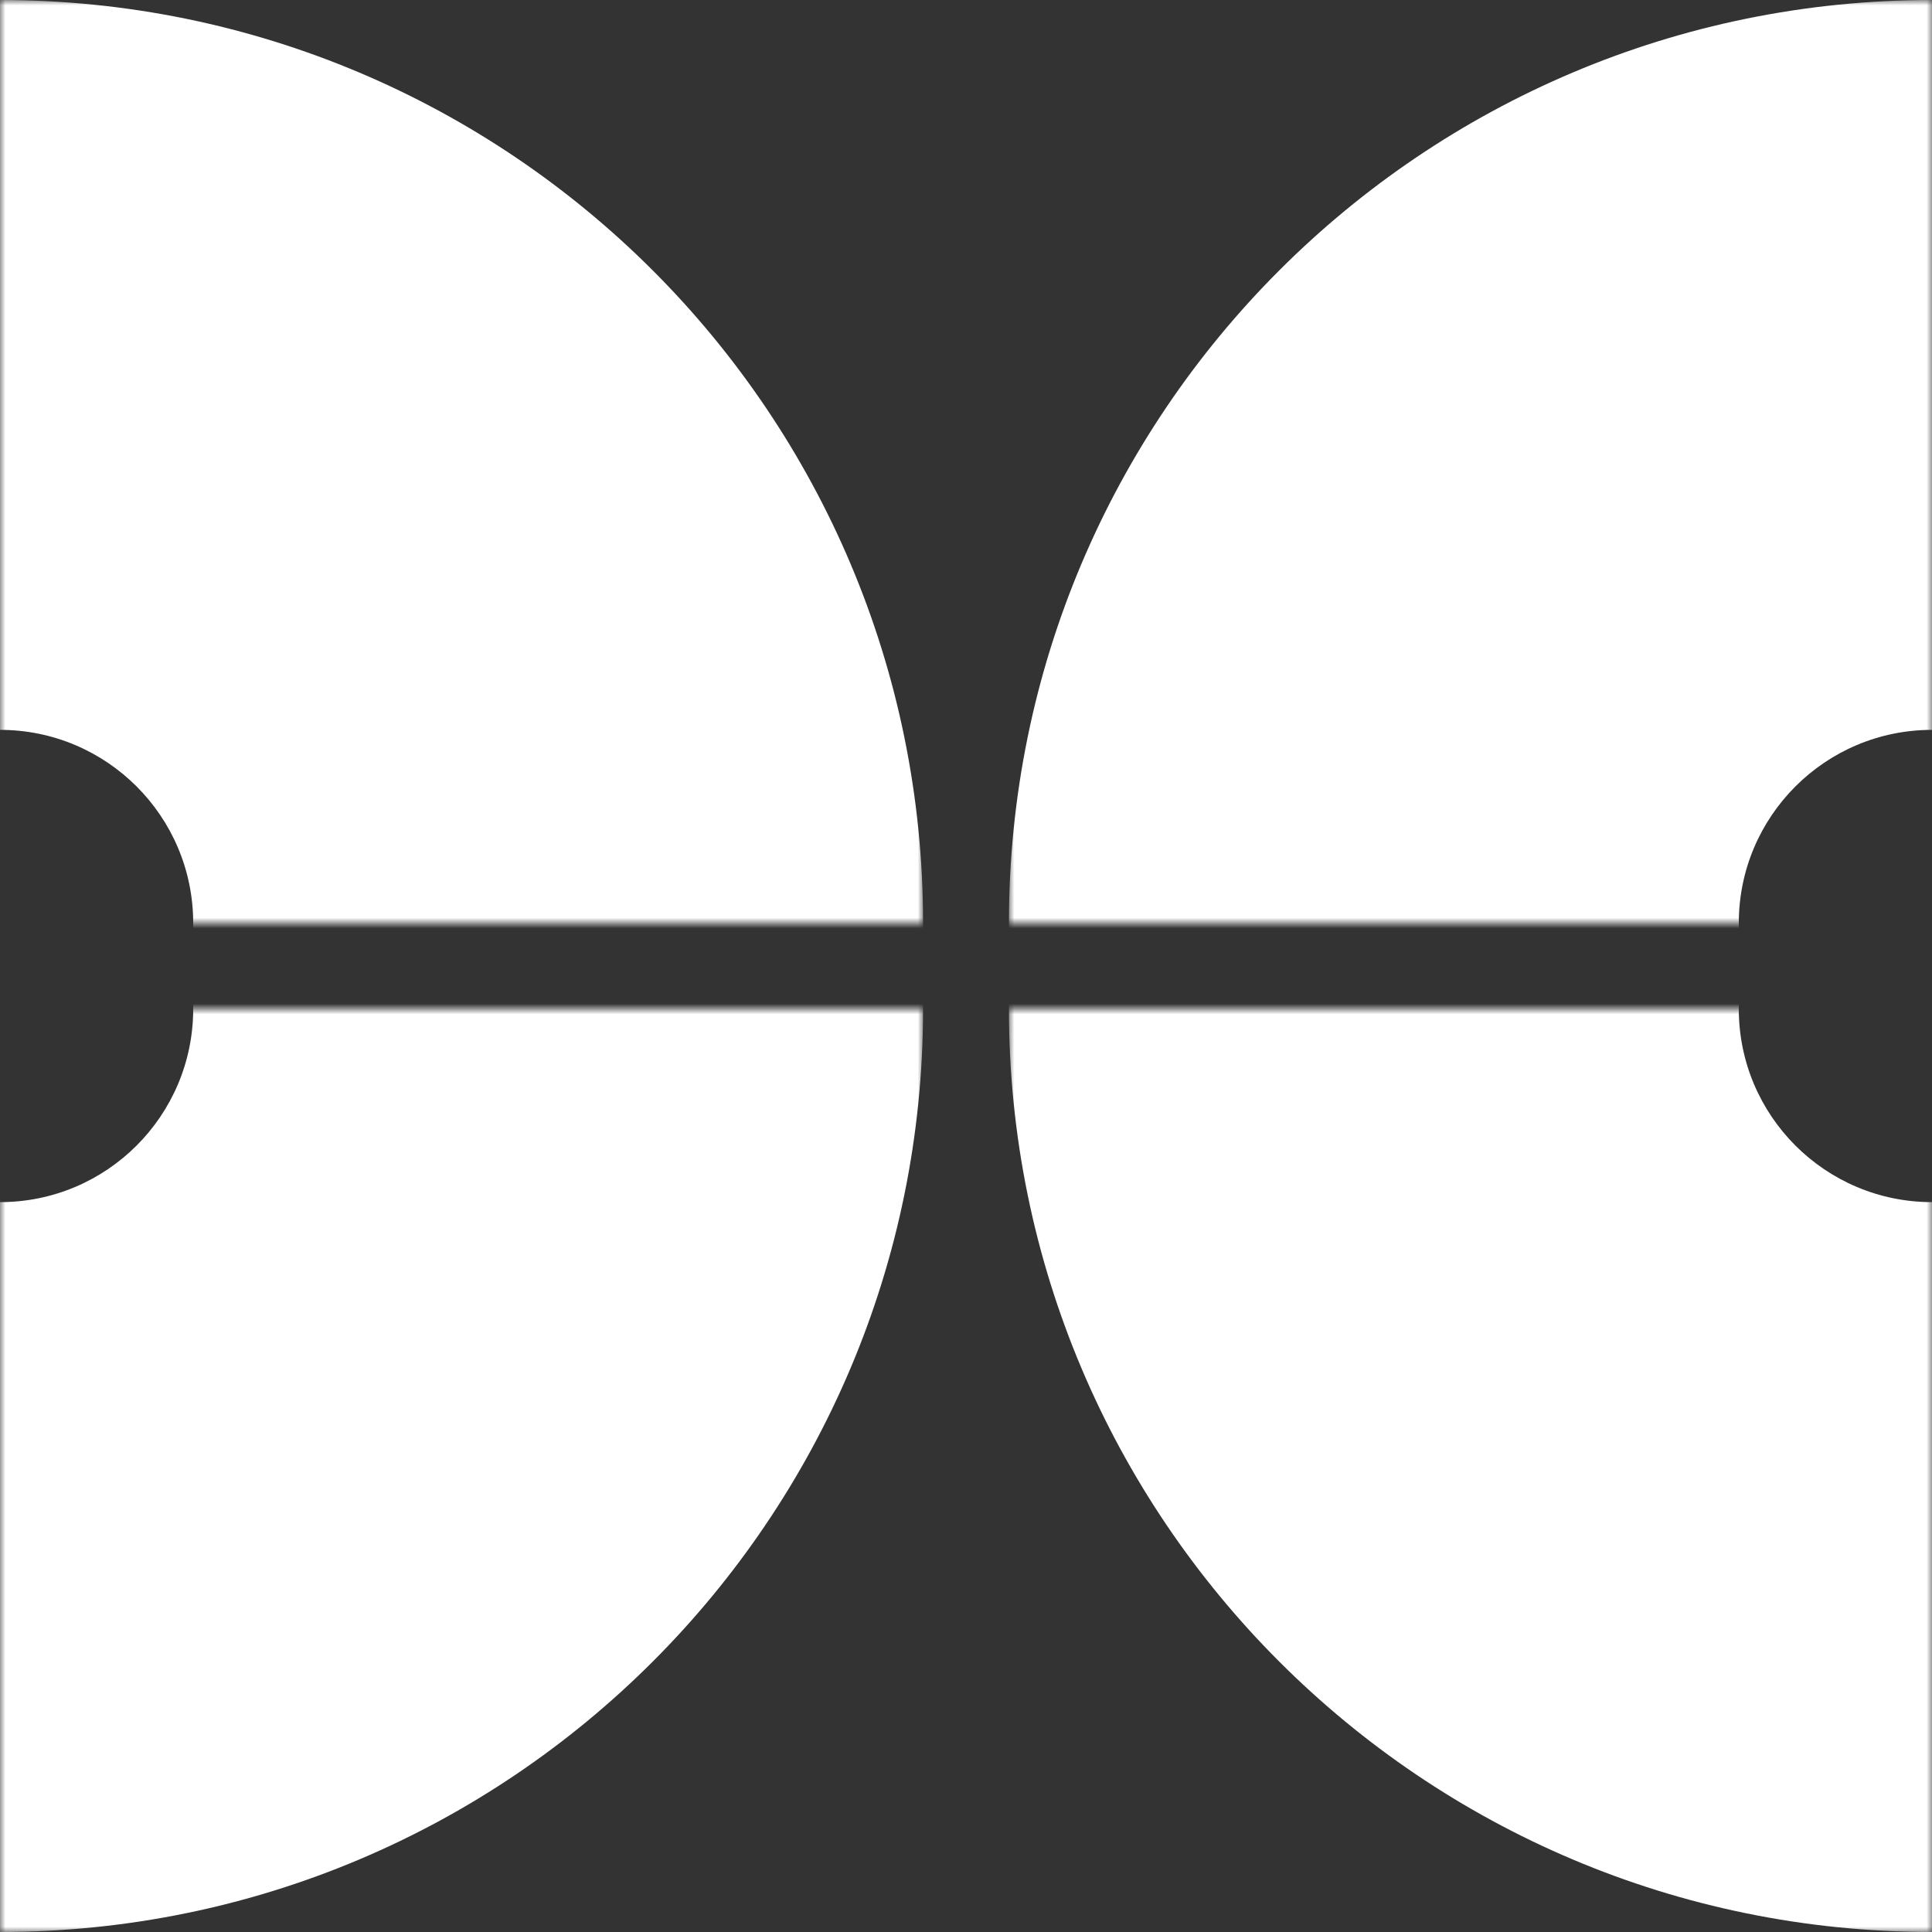 <svg width="180" height="180" viewBox="0 0 180 180" fill="none" xmlns="http://www.w3.org/2000/svg">
<rect x="0" y="0" width="180" height="180" fill="#333333" stroke="none"/>
<mask id="mask0_1249_4909" style="mask-type:alpha" maskUnits="userSpaceOnUse" x="94" y="0" width="86" height="86">
<path d="M94 0H180V86H94V0Z" fill="#C4C4C4"/>
</mask>
<g mask="url(#mask0_1249_4909)">
<path fill-rule="evenodd" clip-rule="evenodd" d="M180 104C189.941 104 198 95.941 198 86C198 76.059 189.941 68 180 68C170.059 68 162 76.059 162 86C162 95.941 170.059 104 180 104ZM180 172C227.496 172 266 133.496 266 86C266 38.504 227.496 0 180 0C132.504 0 94 38.504 94 86C94 133.496 132.504 172 180 172Z" fill="white"/>
</g>
<mask id="mask1_1249_4909" style="mask-type:alpha" maskUnits="userSpaceOnUse" x="94" y="94" width="86" height="86">
<path d="M94 180L94 94L180 94L180 180L94 180Z" fill="#C4C4C4"/>
</mask>
<g mask="url(#mask1_1249_4909)">
<path fill-rule="evenodd" clip-rule="evenodd" d="M198 94C198 84.059 189.941 76 180 76C170.059 76 162 84.059 162 94C162 103.941 170.059 112 180 112C189.941 112 198 103.941 198 94ZM266 94C266 46.504 227.496 8 180 8C132.504 8 94 46.504 94 94C94 141.496 132.504 180 180 180C227.496 180 266 141.496 266 94Z" fill="white"/>
</g>
<mask id="mask2_1249_4909" style="mask-type:alpha" maskUnits="userSpaceOnUse" x="0" y="94" width="86" height="86">
<path d="M86 180L0 180L7.51836e-06 94L86 94L86 180Z" fill="#C4C4C4"/>
</mask>
<g mask="url(#mask2_1249_4909)">
<path fill-rule="evenodd" clip-rule="evenodd" d="M9.09197e-06 76C-9.941 76 -18 84.059 -18 94C-18 103.941 -9.941 112 5.94475e-06 112C9.941 112 18 103.941 18 94C18 84.059 9.941 76 9.09197e-06 76ZM1.50367e-05 8C-47.496 8 -86 46.504 -86 94C-86 141.496 -47.496 180 0 180C47.496 180 86 141.496 86 94C86 46.504 47.496 8 1.50367e-05 8Z" fill="white"/>
</g>
<mask id="mask3_1249_4909" style="mask-type:alpha" maskUnits="userSpaceOnUse" x="0" y="0" width="86" height="86">
<path d="M86 0L86 86L-3.75918e-06 86L0 -3.75918e-06L86 0Z" fill="#C4C4C4"/>
</mask>
<g mask="url(#mask3_1249_4909)">
<path fill-rule="evenodd" clip-rule="evenodd" d="M-18 86C-18 95.941 -9.941 104 -4.54598e-06 104C9.941 104 18 95.941 18 86C18 76.059 9.941 68 -2.97237e-06 68C-9.941 68 -18 76.059 -18 86ZM-86 86C-86 133.496 -47.496 172 -7.51836e-06 172C47.496 172 86 133.496 86 86C86 38.504 47.496 -1.68304e-06 0 -3.75918e-06C-47.496 -5.83532e-06 -86 38.504 -86 86Z" fill="white"/>
</g>
</svg>
